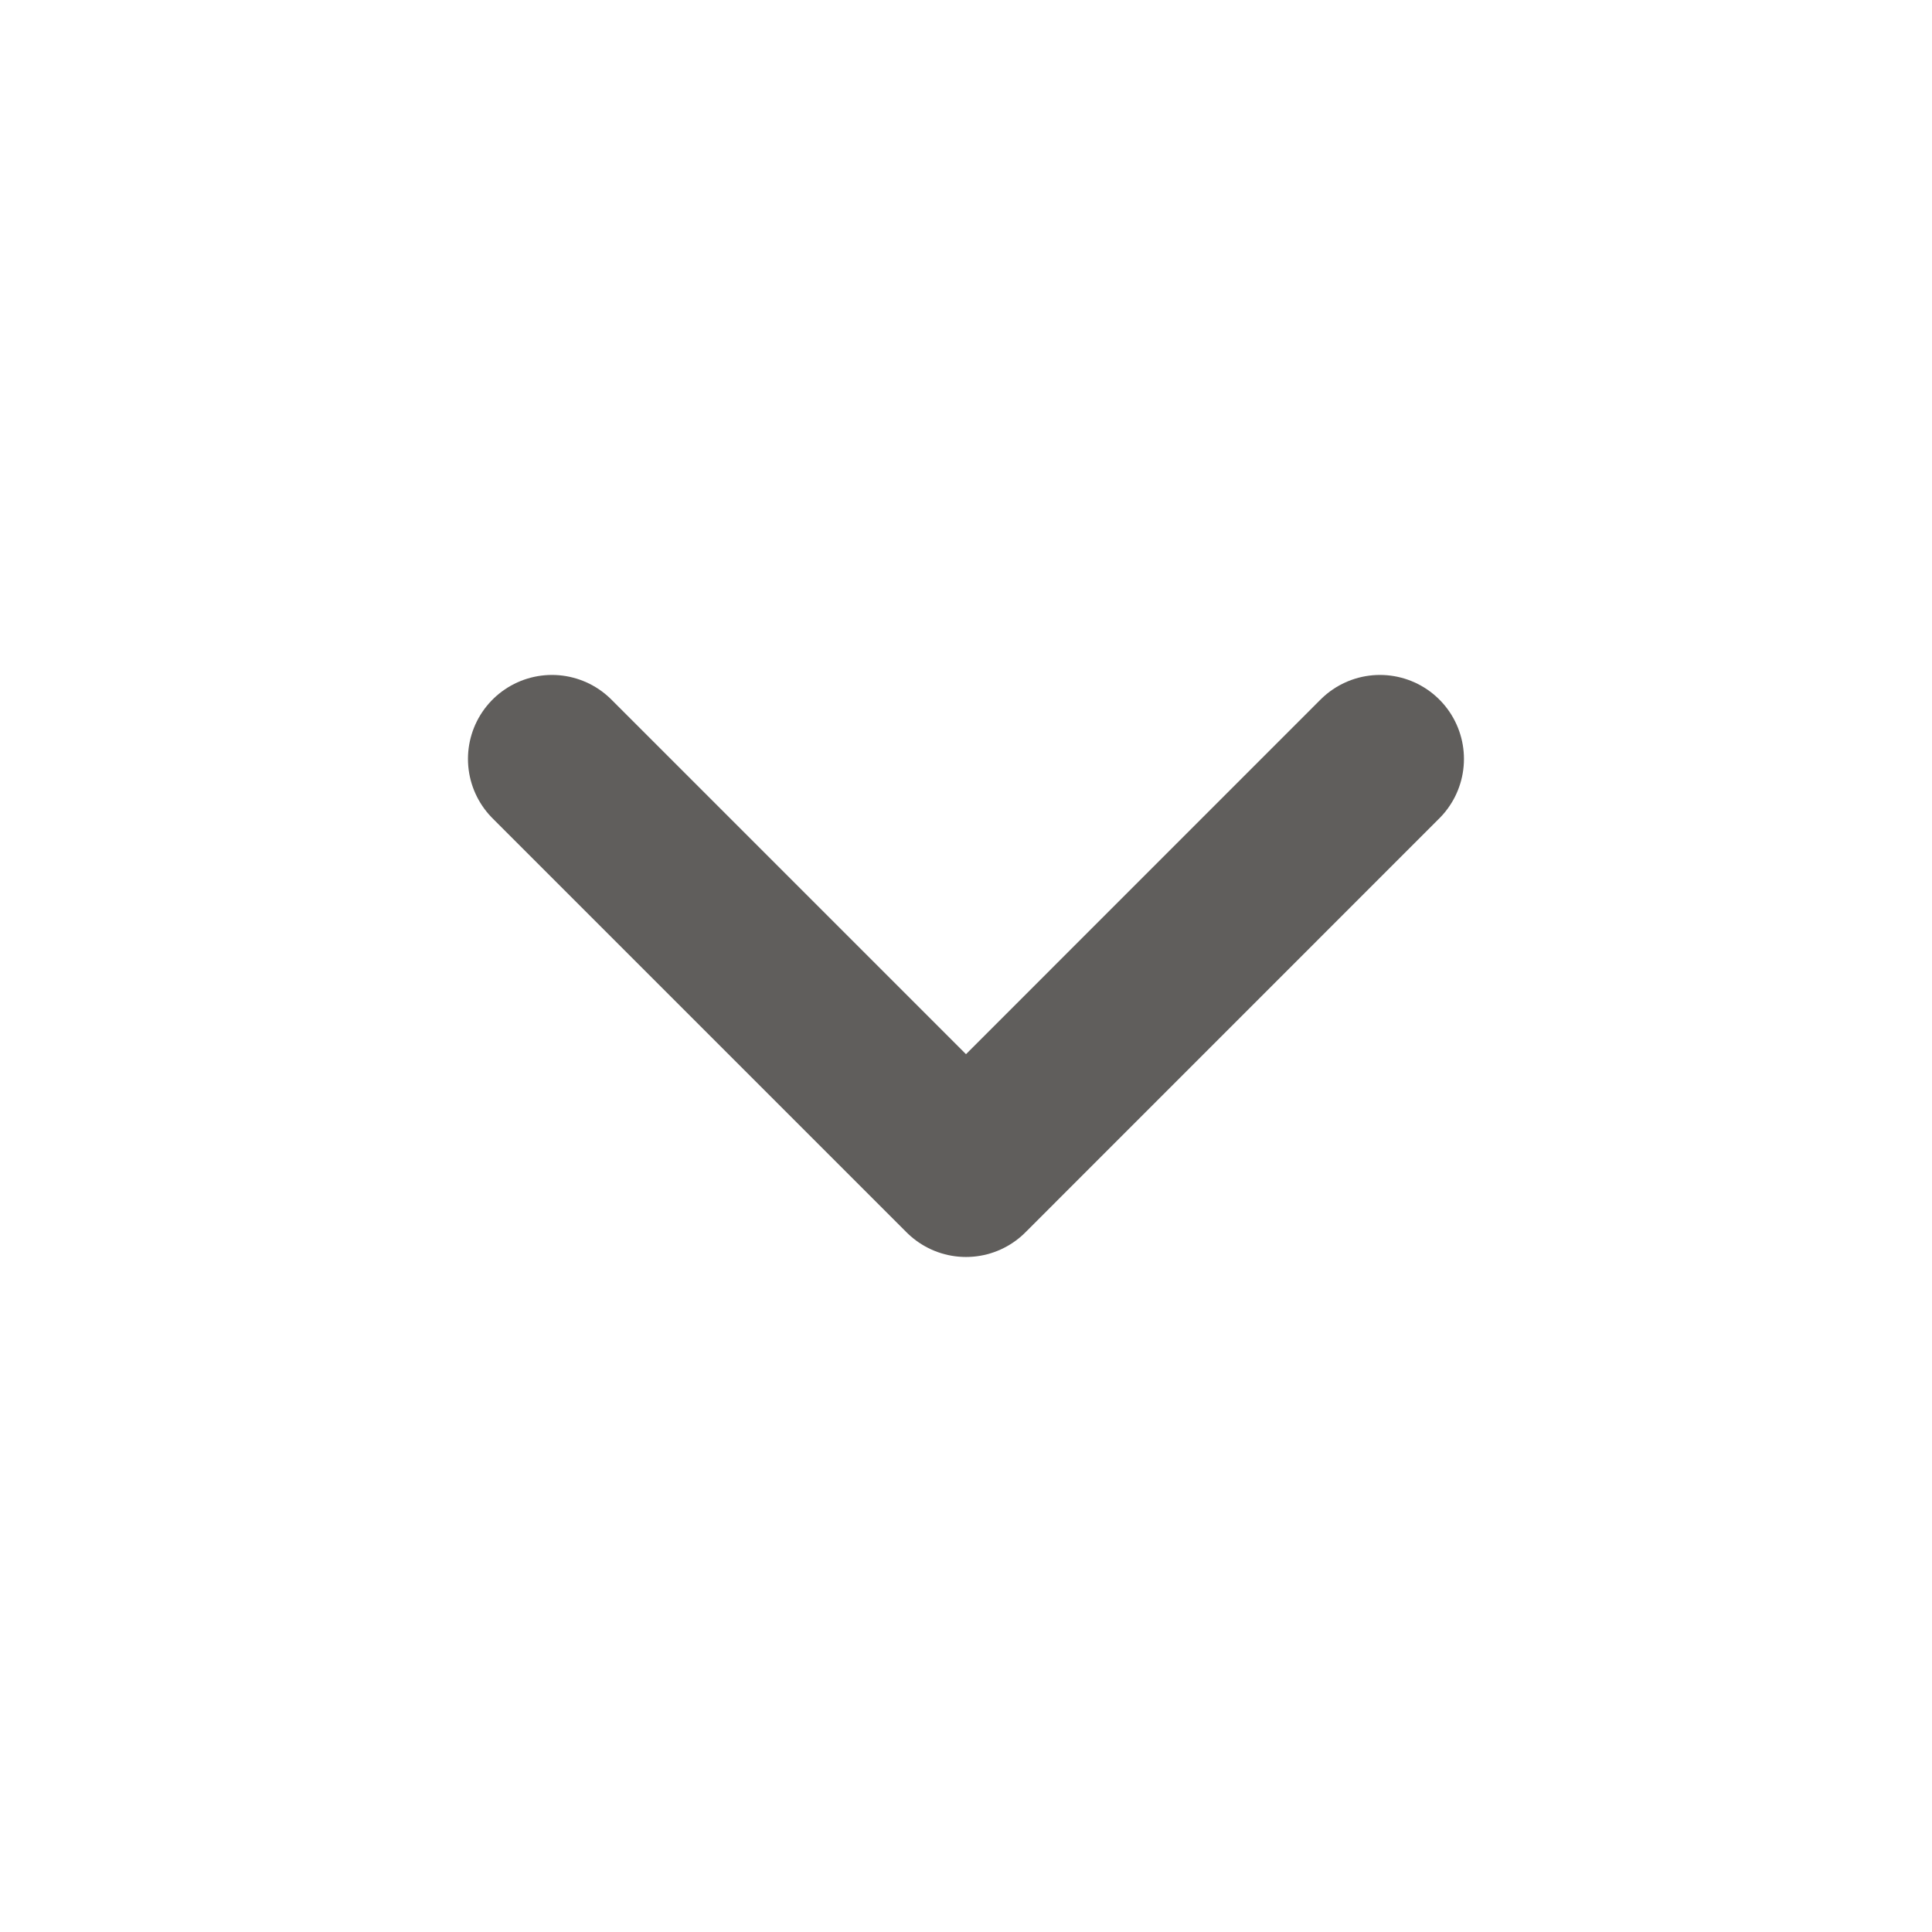 <svg width="23" height="23" viewBox="0 0 23 23" fill="none" xmlns="http://www.w3.org/2000/svg">
<path d="M6.571 9.035L11.5 13.964L16.428 9.035" stroke="#605E5C" stroke-width="2" stroke-linecap="round" stroke-linejoin="round"/>
</svg>
